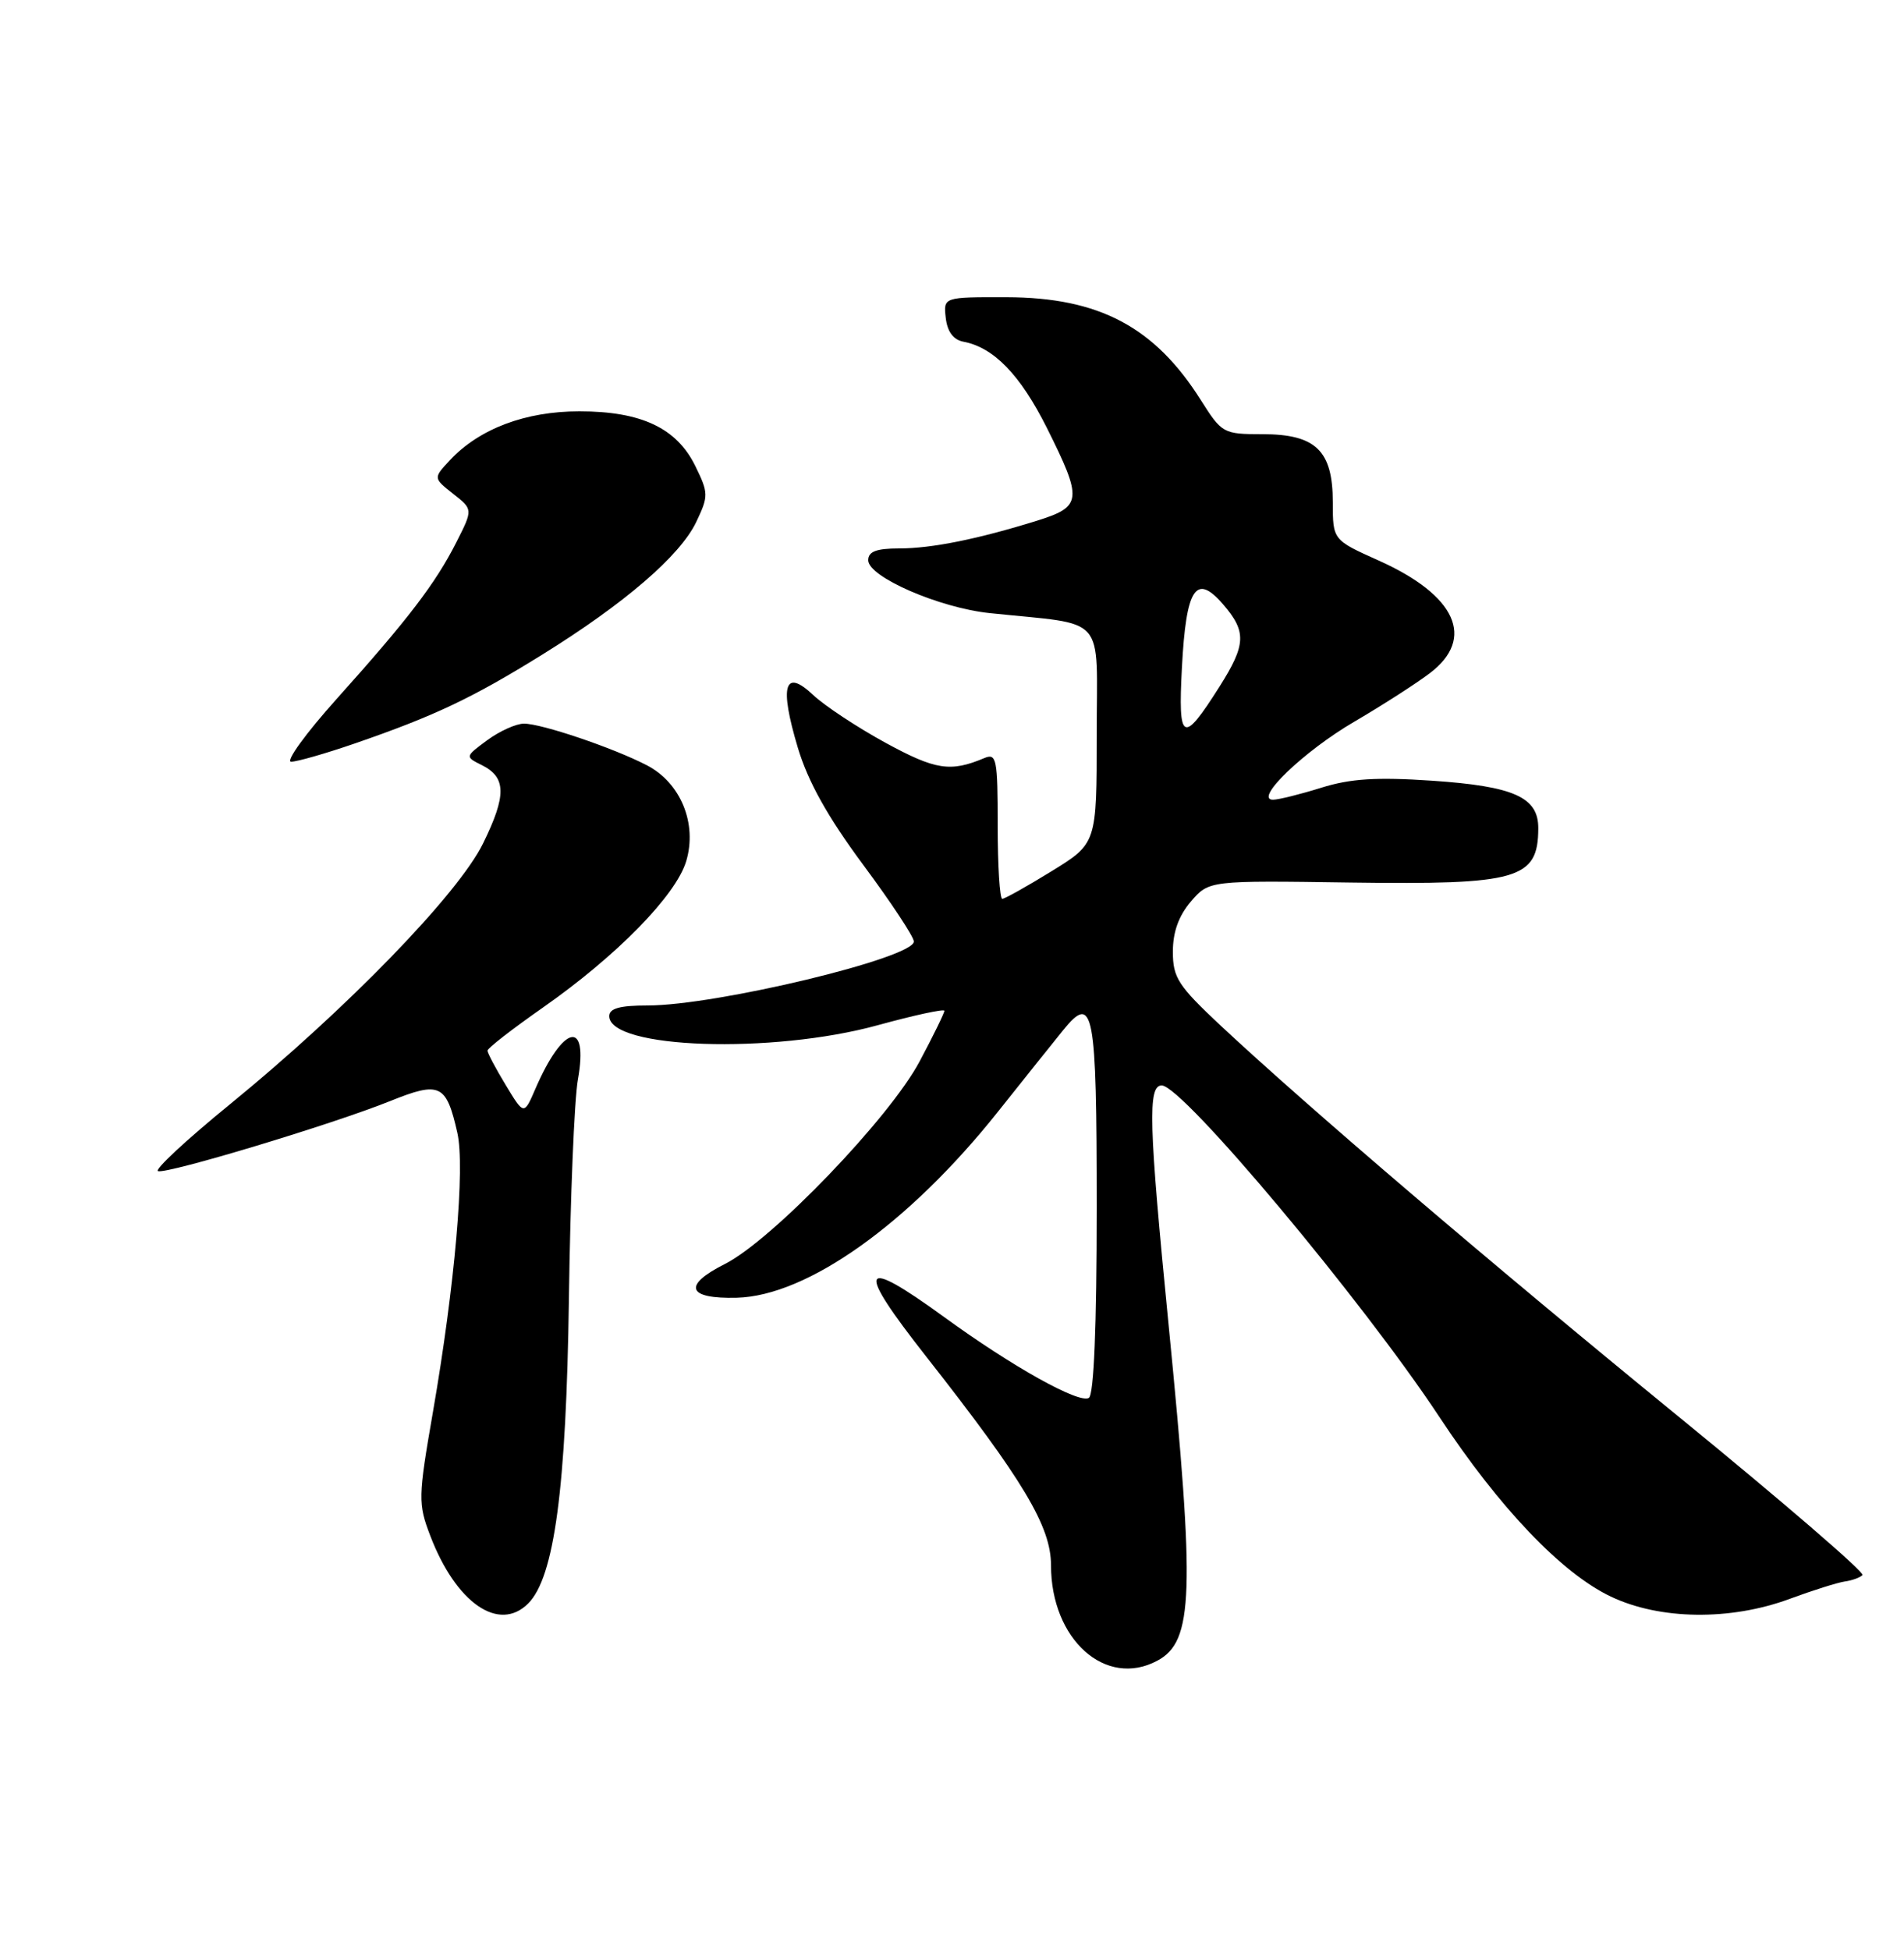 <?xml version="1.0" encoding="UTF-8" standalone="no"?>
<!DOCTYPE svg PUBLIC "-//W3C//DTD SVG 1.1//EN" "http://www.w3.org/Graphics/SVG/1.1/DTD/svg11.dtd" >
<svg xmlns="http://www.w3.org/2000/svg" xmlns:xlink="http://www.w3.org/1999/xlink" version="1.1" viewBox="0 0 250 256">
 <g >
 <path fill="currentColor"
d=" M 151.96 218.02 C 156.71 215.48 156.92 209.25 153.44 173.94 C 150.83 147.49 150.69 142.50 152.54 142.50 C 155.26 142.50 178.89 170.71 188.98 186.00 C 196.87 197.96 205.06 206.54 211.50 209.60 C 217.94 212.67 227.20 212.79 235.00 209.90 C 238.03 208.78 241.28 207.76 242.23 207.62 C 243.18 207.49 244.23 207.11 244.55 206.78 C 244.88 206.45 233.98 197.06 220.32 185.91 C 195.27 165.45 171.82 145.42 160.27 134.64 C 154.69 129.41 154.00 128.35 154.00 124.94 C 154.00 122.35 154.77 120.22 156.37 118.35 C 158.75 115.59 158.75 115.59 177.33 115.86 C 199.36 116.17 201.95 115.42 201.98 108.77 C 202.01 104.66 198.81 103.22 188.00 102.49 C 180.74 102.00 177.32 102.22 173.50 103.41 C 170.75 104.27 167.90 104.98 167.16 104.99 C 164.54 105.01 171.21 98.60 177.85 94.73 C 181.51 92.59 185.96 89.73 187.75 88.37 C 193.76 83.80 191.20 78.16 181.05 73.60 C 175.00 70.89 175.00 70.89 175.00 65.94 C 175.00 59.15 172.77 57.00 165.75 57.00 C 160.62 57.00 160.43 56.89 157.67 52.52 C 151.60 42.91 144.31 39.05 132.18 39.02 C 123.87 39.00 123.87 39.00 124.18 41.74 C 124.39 43.55 125.18 44.61 126.50 44.86 C 130.48 45.61 133.96 49.20 137.45 56.16 C 142.17 65.60 142.08 66.50 136.25 68.33 C 128.43 70.77 122.35 72.00 118.06 72.00 C 115.06 72.00 114.00 72.41 114.00 73.55 C 114.00 75.74 123.31 79.79 129.94 80.49 C 145.55 82.13 144.00 80.37 144.00 96.42 C 144.00 110.72 144.00 110.72 138.10 114.36 C 134.85 116.36 131.93 118.00 131.60 118.00 C 131.27 118.00 131.00 113.68 131.00 108.39 C 131.00 99.63 130.85 98.85 129.25 99.52 C 124.79 101.40 122.84 101.09 116.28 97.52 C 112.55 95.48 108.28 92.66 106.78 91.25 C 102.99 87.67 102.31 90.00 104.76 98.17 C 106.09 102.61 108.66 107.22 113.32 113.51 C 116.99 118.45 119.99 122.99 119.99 123.60 C 120.01 125.76 94.06 132.00 85.04 132.00 C 81.38 132.00 80.00 132.38 80.00 133.40 C 80.00 137.69 101.38 138.41 115.26 134.59 C 120.07 133.27 124.00 132.42 124.00 132.70 C 124.00 132.99 122.54 135.98 120.75 139.34 C 116.81 146.76 101.36 162.83 95.18 165.94 C 89.59 168.75 90.22 170.54 96.75 170.37 C 106.00 170.13 119.34 160.64 131.00 145.99 C 134.57 141.50 138.44 136.67 139.59 135.25 C 143.58 130.32 144.00 132.53 144.00 158.50 C 144.00 174.16 143.63 183.11 142.97 183.52 C 141.69 184.31 132.92 179.42 123.99 172.92 C 112.86 164.83 112.25 166.18 121.61 178.09 C 134.39 194.36 138.00 200.40 138.00 205.50 C 138.00 215.23 145.17 221.66 151.96 218.02 Z  M 69.35 210.51 C 72.79 207.06 74.35 195.42 74.70 170.50 C 74.88 157.30 75.41 144.35 75.88 141.73 C 77.31 133.74 73.95 134.48 70.29 142.96 C 68.80 146.41 68.80 146.41 66.41 142.46 C 65.09 140.28 64.01 138.25 64.01 137.93 C 64.00 137.62 67.26 135.09 71.25 132.30 C 80.97 125.50 88.75 117.56 90.10 113.06 C 91.58 108.12 89.37 102.76 84.92 100.46 C 80.52 98.18 71.12 95.00 68.80 95.00 C 67.77 95.00 65.60 95.98 63.98 97.17 C 61.05 99.34 61.05 99.34 63.27 100.45 C 66.48 102.05 66.52 104.42 63.44 110.70 C 60.19 117.36 45.51 132.48 30.16 145.00 C 24.47 149.64 20.23 153.58 20.75 153.75 C 21.94 154.15 43.69 147.59 51.23 144.55 C 57.77 141.92 58.60 142.31 60.05 148.72 C 61.08 153.24 59.72 168.78 56.85 185.34 C 54.89 196.64 54.88 197.39 56.50 201.63 C 59.87 210.45 65.51 214.35 69.35 210.51 Z  M 46.57 97.61 C 57.05 93.99 61.94 91.68 71.12 85.99 C 82.01 79.24 89.32 72.95 91.43 68.50 C 93.04 65.12 93.03 64.73 91.31 61.21 C 88.87 56.20 84.22 54.00 76.07 54.00 C 69.01 54.00 62.97 56.27 59.10 60.39 C 56.88 62.76 56.88 62.76 59.49 64.82 C 62.11 66.87 62.11 66.87 59.92 71.19 C 57.19 76.58 53.61 81.27 44.21 91.75 C 40.14 96.29 37.45 100.00 38.23 100.00 C 39.01 100.00 42.77 98.92 46.57 97.61 Z  M 155.19 87.62 C 155.74 77.19 157.02 75.21 160.57 79.31 C 163.70 82.92 163.63 84.61 160.10 90.18 C 155.29 97.77 154.67 97.44 155.19 87.62 Z "/>
</g>
</svg>